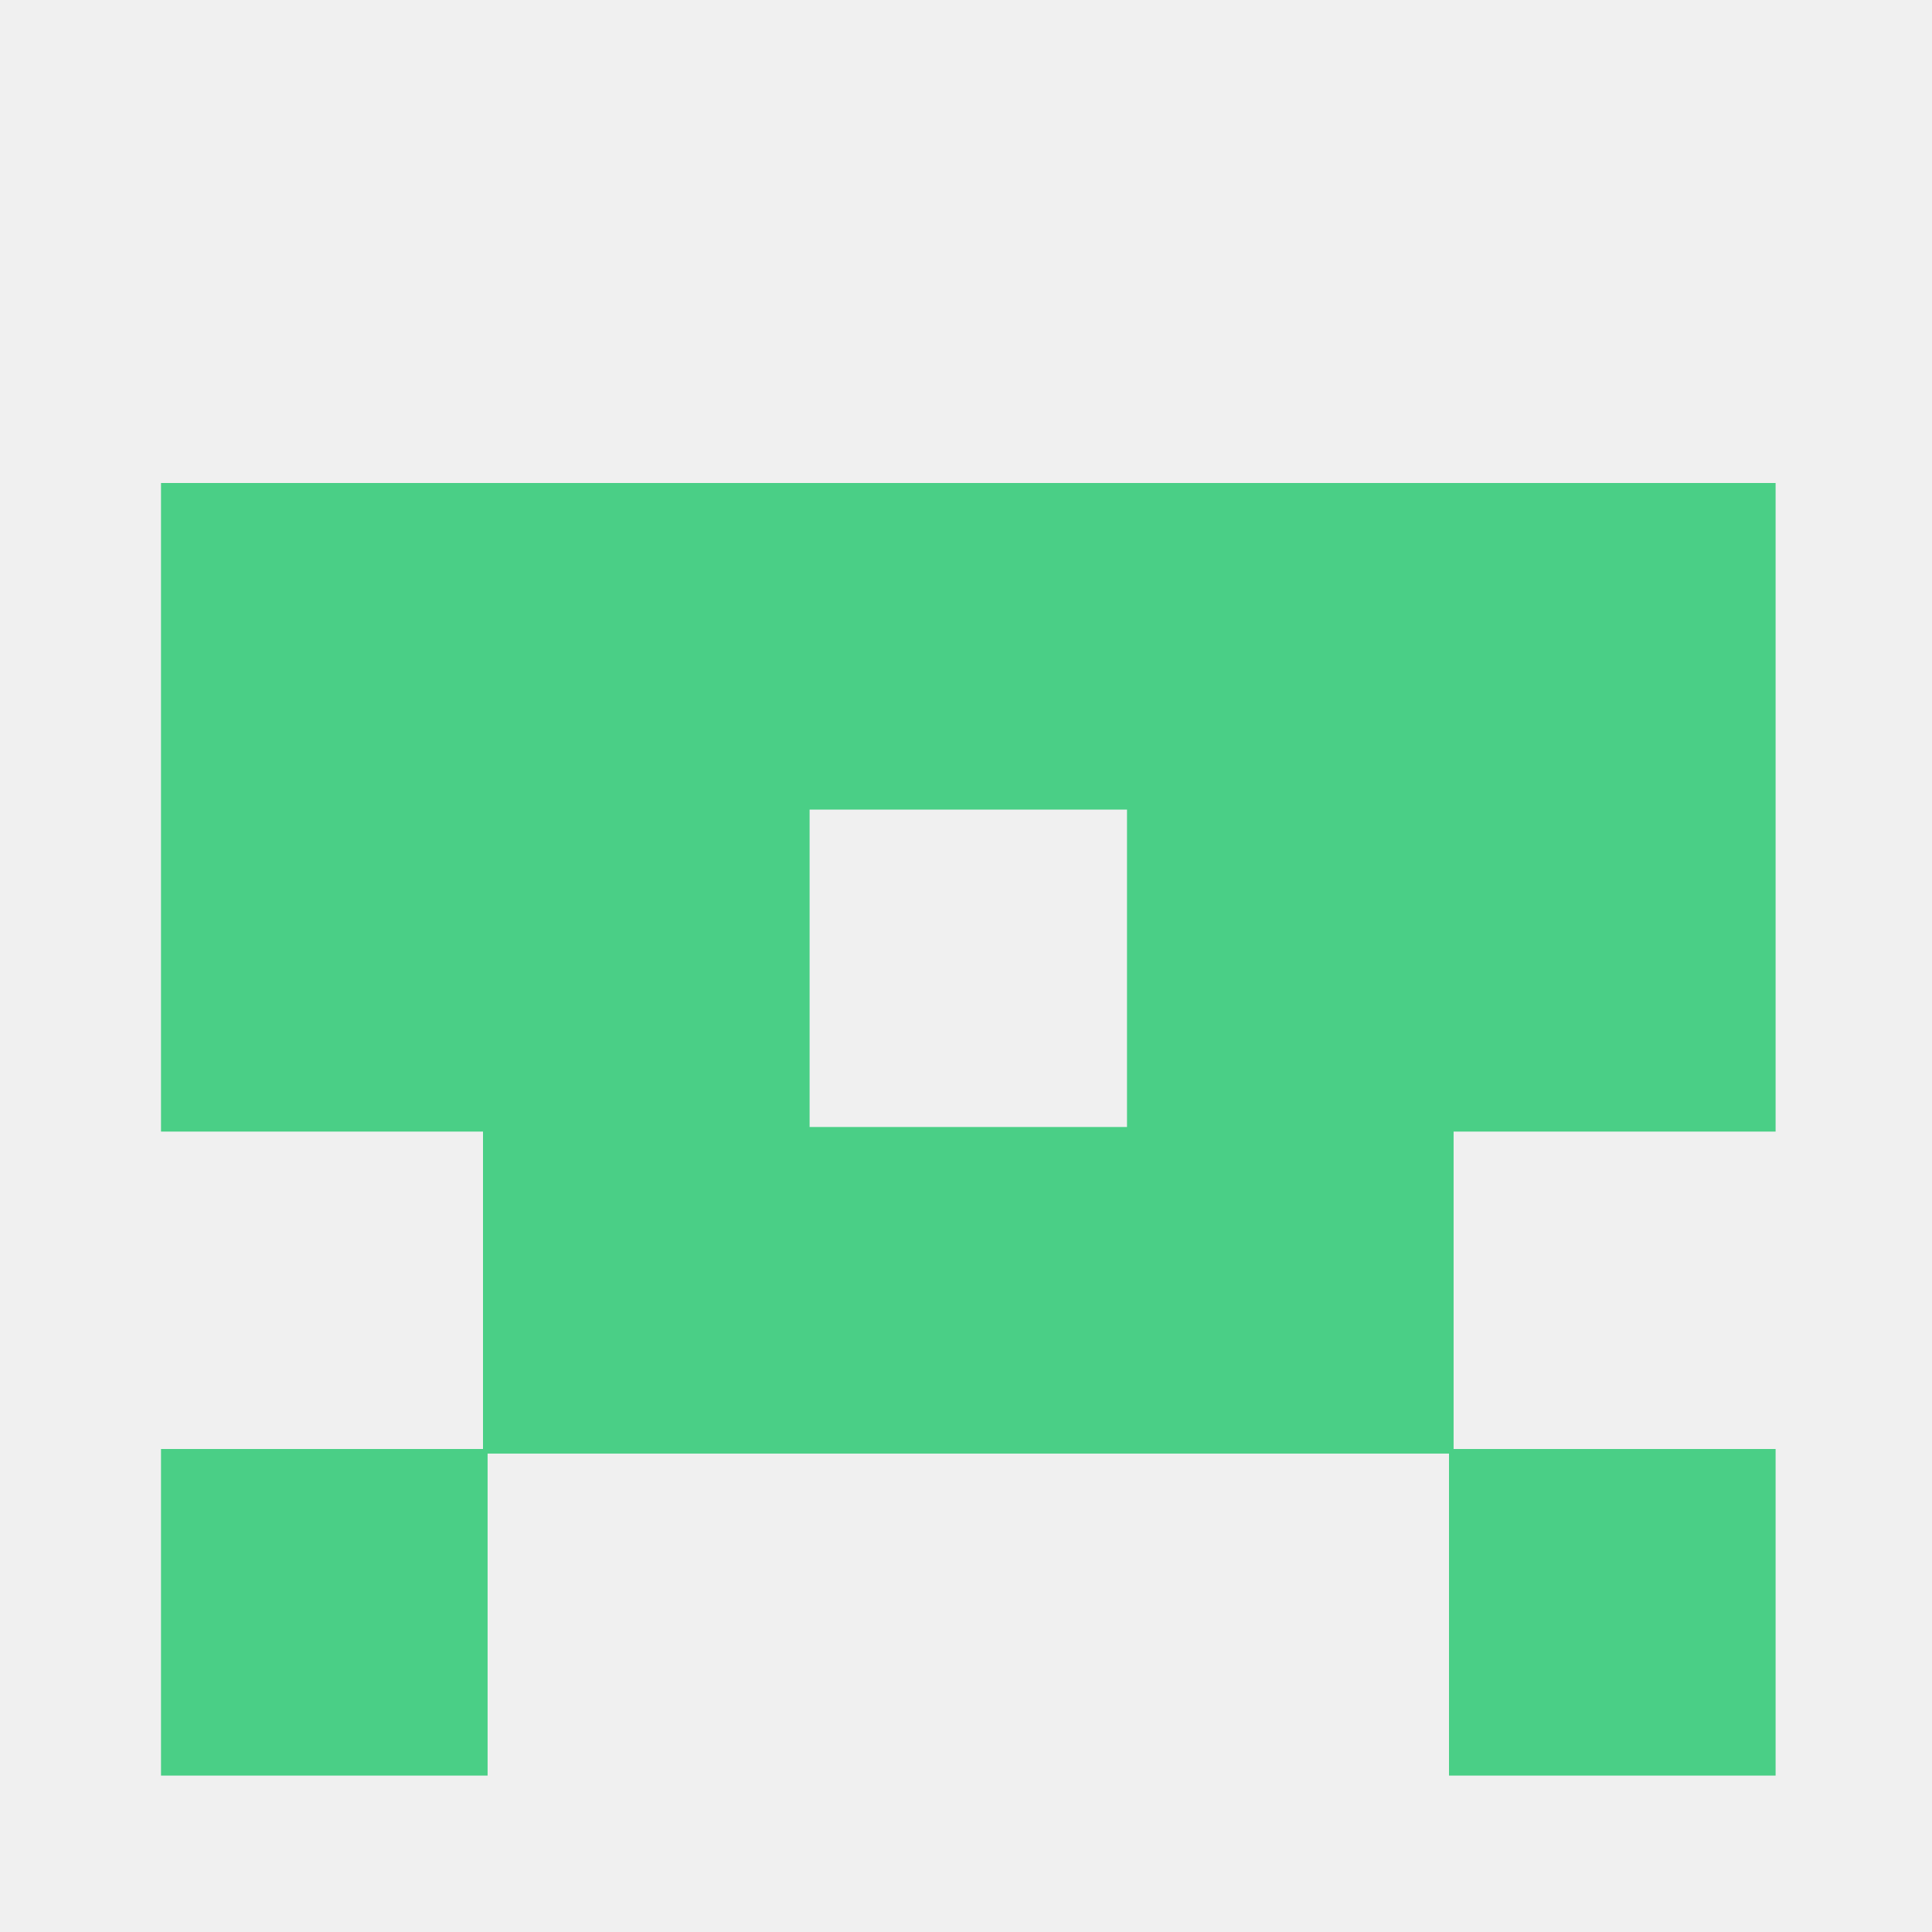 <?xml version="1.0" encoding="UTF-8"?>
<svg version="1.1" xmlns="http://www.w3.org/2000/svg" width="420" height="420">
<rect width="100%" height="100%" fill="#333333" stroke="none"/>
<path d="M0 0 C138.6 0 277.2 0 420 0 C420 138.6 420 277.2 420 420 C281.4 420 142.8 420 0 420 C0 281.4 0 142.8 0 0 Z " fill="#F0F0F0" transform="translate(0,0)"/>
<path d="M0 0 C115.83 0 231.66 0 351 0 C351 46.53 351 93.06 351 141 C327.9 141 304.8 141 281 141 C281 163.77 281 186.54 281 210 C304.1 210 327.2 210 351 210 C351 233.43 351 256.86 351 281 C327.57 281 304.14 281 280 281 C280 257.9 280 234.8 280 211 C211.03 211 142.06 211 71 211 C71 234.1 71 257.2 71 281 C47.57 281 24.14 281 0 281 C0 257.57 0 234.14 0 210 C23.1 210 46.2 210 70 210 C70 187.23 70 164.46 70 141 C46.9 141 23.8 141 0 141 C0 94.47 0 47.94 0 0 Z " fill="#4ACF86" transform="translate(35,105)"/>
<path d="M0 0 C22.77 0 45.54 0 69 0 C69 22.77 69 45.54 69 69 C46.23 69 23.46 69 0 69 C0 46.23 0 23.46 0 0 Z " fill="#F0F0F0" transform="translate(176,176)"/>
</svg>
